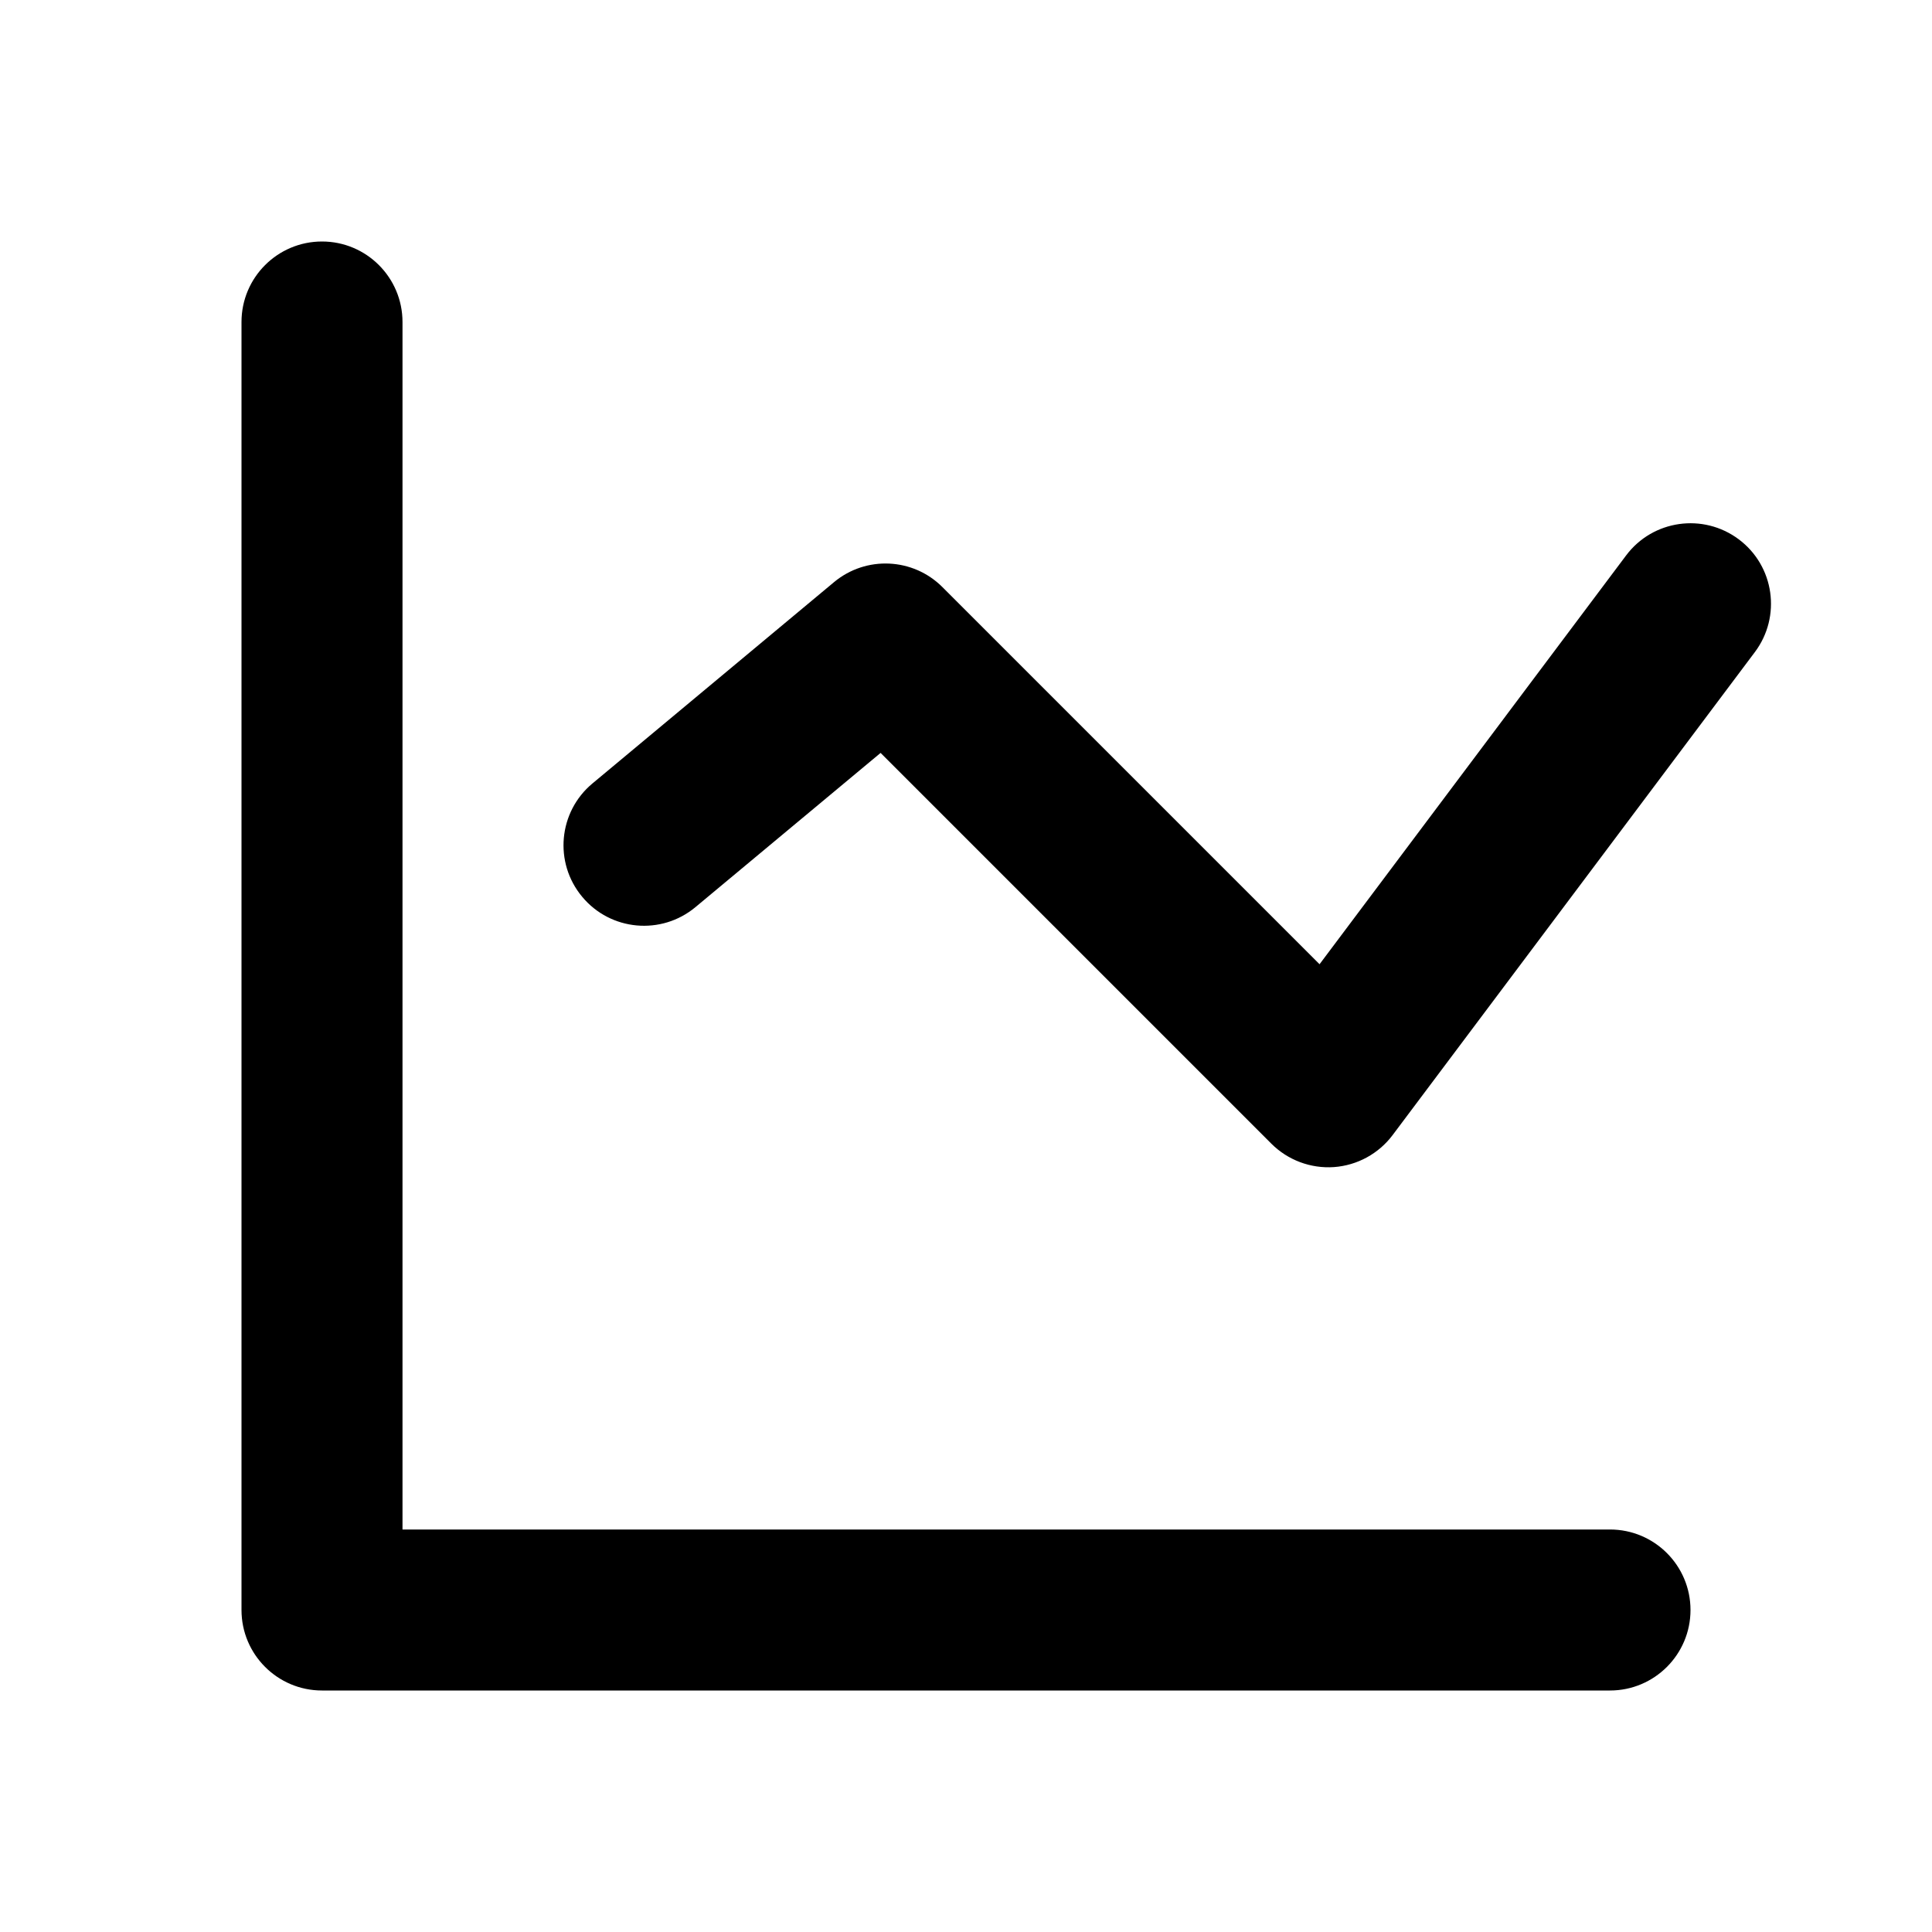 <svg width="24" height="24" viewBox="0 0 24 24" fill="none" xmlns="http://www.w3.org/2000/svg">
<path fill-rule="evenodd" clip-rule="evenodd" d="M5 4C5 3.448 4.552 3 4 3C3.448 3 3 3.448 3 4V20C3 20.552 3.448 21 4 21H20C20.552 21 21 20.552 21 20C21 19.448 20.552 19 20 19H5V4ZM21.8 8.1C22.131 7.658 22.042 7.031 21.6 6.7C21.158 6.369 20.531 6.458 20.2 6.9L16.392 11.978L11.707 7.293C11.341 6.927 10.757 6.901 10.36 7.232L7.36 9.732C6.936 10.085 6.878 10.716 7.232 11.14C7.585 11.565 8.216 11.622 8.64 11.268L10.939 9.353L15.793 14.207C15.998 14.412 16.282 14.518 16.571 14.498C16.86 14.477 17.126 14.332 17.3 14.1L21.8 8.1Z" fill="black"/>
</svg>

